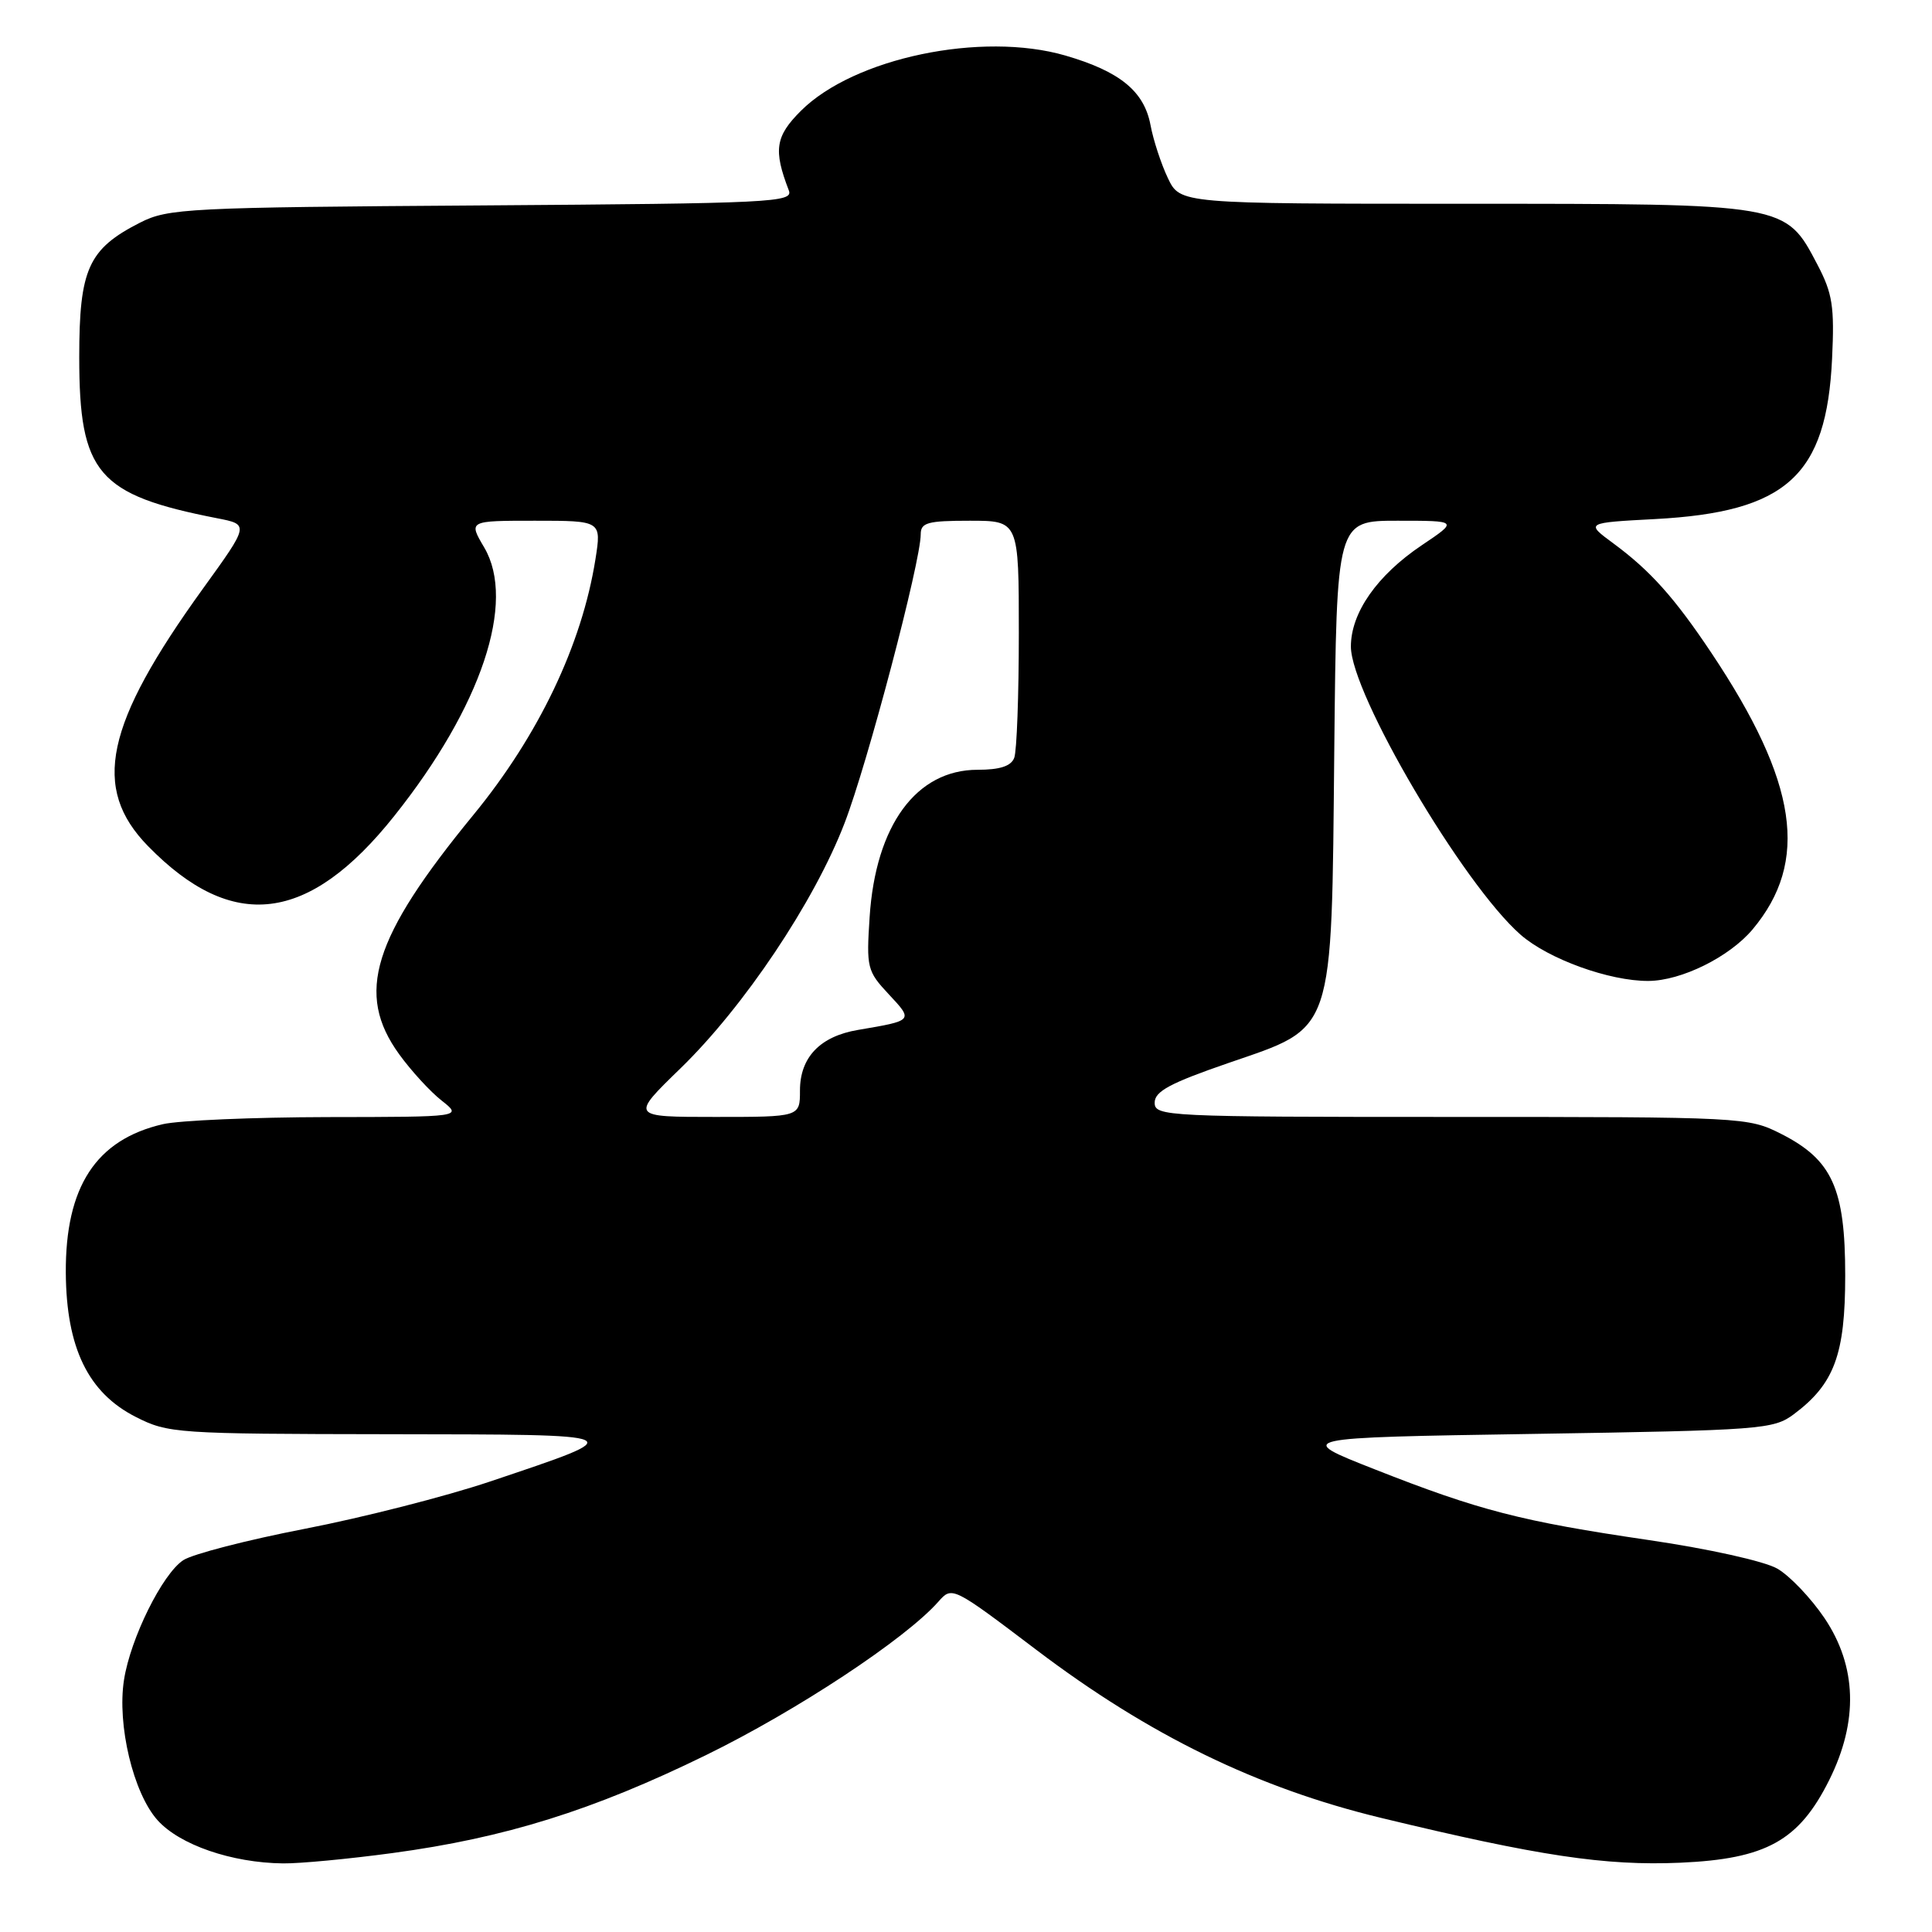 <?xml version="1.0" encoding="UTF-8" standalone="no"?>
<!DOCTYPE svg PUBLIC "-//W3C//DTD SVG 1.1//EN" "http://www.w3.org/Graphics/SVG/1.1/DTD/svg11.dtd" >
<svg xmlns="http://www.w3.org/2000/svg" xmlns:xlink="http://www.w3.org/1999/xlink" version="1.1" viewBox="0 0 256 256">
 <g >
 <path fill="currentColor"
d=" M 52.00 245.54 C 66.92 243.53 78.56 239.89 93.53 232.57 C 105.58 226.68 119.96 217.18 124.33 212.24 C 126.16 210.17 126.17 210.17 137.33 218.62 C 152.26 229.93 166.58 236.91 183.00 240.88 C 203.89 245.93 212.70 247.25 222.64 246.82 C 234.03 246.32 238.37 243.91 242.38 235.87 C 246.27 228.07 246.05 220.79 241.75 214.40 C 239.96 211.75 237.15 208.80 235.50 207.85 C 233.80 206.87 226.42 205.23 218.50 204.07 C 201.59 201.59 196.00 200.15 182.15 194.69 C 171.50 190.50 171.50 190.50 203.18 190.00 C 233.41 189.52 234.99 189.40 237.68 187.40 C 243.06 183.38 244.50 179.49 244.50 169.00 C 244.50 157.47 242.78 153.68 236.02 150.25 C 231.64 148.03 231.05 148.00 192.29 148.00 C 154.43 148.00 153.00 147.93 153.00 146.11 C 153.00 144.61 155.04 143.52 162.75 140.86 C 176.94 135.97 176.42 137.52 176.80 99.25 C 177.11 69.00 177.11 69.00 185.17 69.00 C 193.23 69.00 193.23 69.00 188.39 72.25 C 182.47 76.23 179.00 81.19 179.00 85.67 C 179.00 91.92 193.85 117.15 201.47 123.84 C 205.16 127.08 213.27 130.01 218.43 129.98 C 222.80 129.95 229.14 126.81 232.21 123.17 C 239.78 114.16 238.22 103.66 226.76 86.50 C 221.88 79.19 218.66 75.60 213.79 72.01 C 210.07 69.27 210.07 69.27 219.29 68.78 C 236.73 67.85 242.03 63.05 242.76 47.52 C 243.09 40.62 242.82 38.88 240.82 35.07 C 236.56 26.95 236.86 27.00 193.95 27.00 C 156.37 27.00 156.37 27.00 154.75 23.60 C 153.86 21.73 152.82 18.57 152.45 16.58 C 151.61 12.09 148.39 9.46 141.17 7.36 C 130.07 4.14 113.16 7.67 106.13 14.68 C 102.73 18.07 102.46 19.87 104.52 25.22 C 105.15 26.82 102.45 26.95 63.84 27.22 C 24.79 27.48 22.28 27.61 18.56 29.50 C 11.70 32.99 10.50 35.65 10.50 47.33 C 10.50 62.73 12.93 65.57 28.77 68.67 C 33.03 69.50 33.03 69.50 26.89 78.00 C 13.90 96.00 12.10 104.42 19.61 112.11 C 30.82 123.59 40.91 122.36 52.25 108.11 C 63.79 93.63 68.42 79.77 64.16 72.54 C 62.07 69.00 62.07 69.00 70.88 69.00 C 79.70 69.00 79.70 69.00 78.90 74.10 C 77.10 85.44 71.37 97.45 62.71 108.00 C 49.35 124.29 47.07 131.65 52.89 139.69 C 54.48 141.89 57.02 144.66 58.53 145.84 C 61.27 148.00 61.27 148.00 43.38 148.02 C 33.55 148.04 23.73 148.46 21.58 148.96 C 12.72 151.01 8.65 157.25 8.72 168.66 C 8.79 178.60 11.68 184.55 17.99 187.75 C 22.28 189.93 23.37 190.00 51.46 190.04 C 84.07 190.09 83.81 189.96 64.90 196.32 C 59.07 198.28 48.05 201.09 40.41 202.57 C 32.78 204.05 25.52 205.92 24.29 206.73 C 21.52 208.54 17.28 217.11 16.43 222.60 C 15.50 228.56 17.66 237.59 20.87 241.18 C 23.80 244.45 30.69 246.83 37.50 246.91 C 39.70 246.94 46.22 246.32 52.00 245.54 Z  M 90.15 141.58 C 98.58 133.40 107.90 119.49 111.90 109.09 C 114.94 101.22 122.00 74.44 122.00 70.80 C 122.00 69.25 122.90 69.00 128.50 69.00 C 135.00 69.00 135.00 69.00 135.00 83.92 C 135.00 92.12 134.73 99.55 134.39 100.42 C 133.97 101.52 132.49 102.00 129.53 102.00 C 121.41 102.00 116.02 109.36 115.23 121.52 C 114.79 128.22 114.90 128.68 117.76 131.74 C 121.04 135.25 121.06 135.22 113.69 136.47 C 108.66 137.32 106.00 140.10 106.00 144.50 C 106.00 148.00 106.00 148.00 94.77 148.00 C 83.54 148.00 83.54 148.00 90.15 141.58 Z "/>
</g>
</svg>
